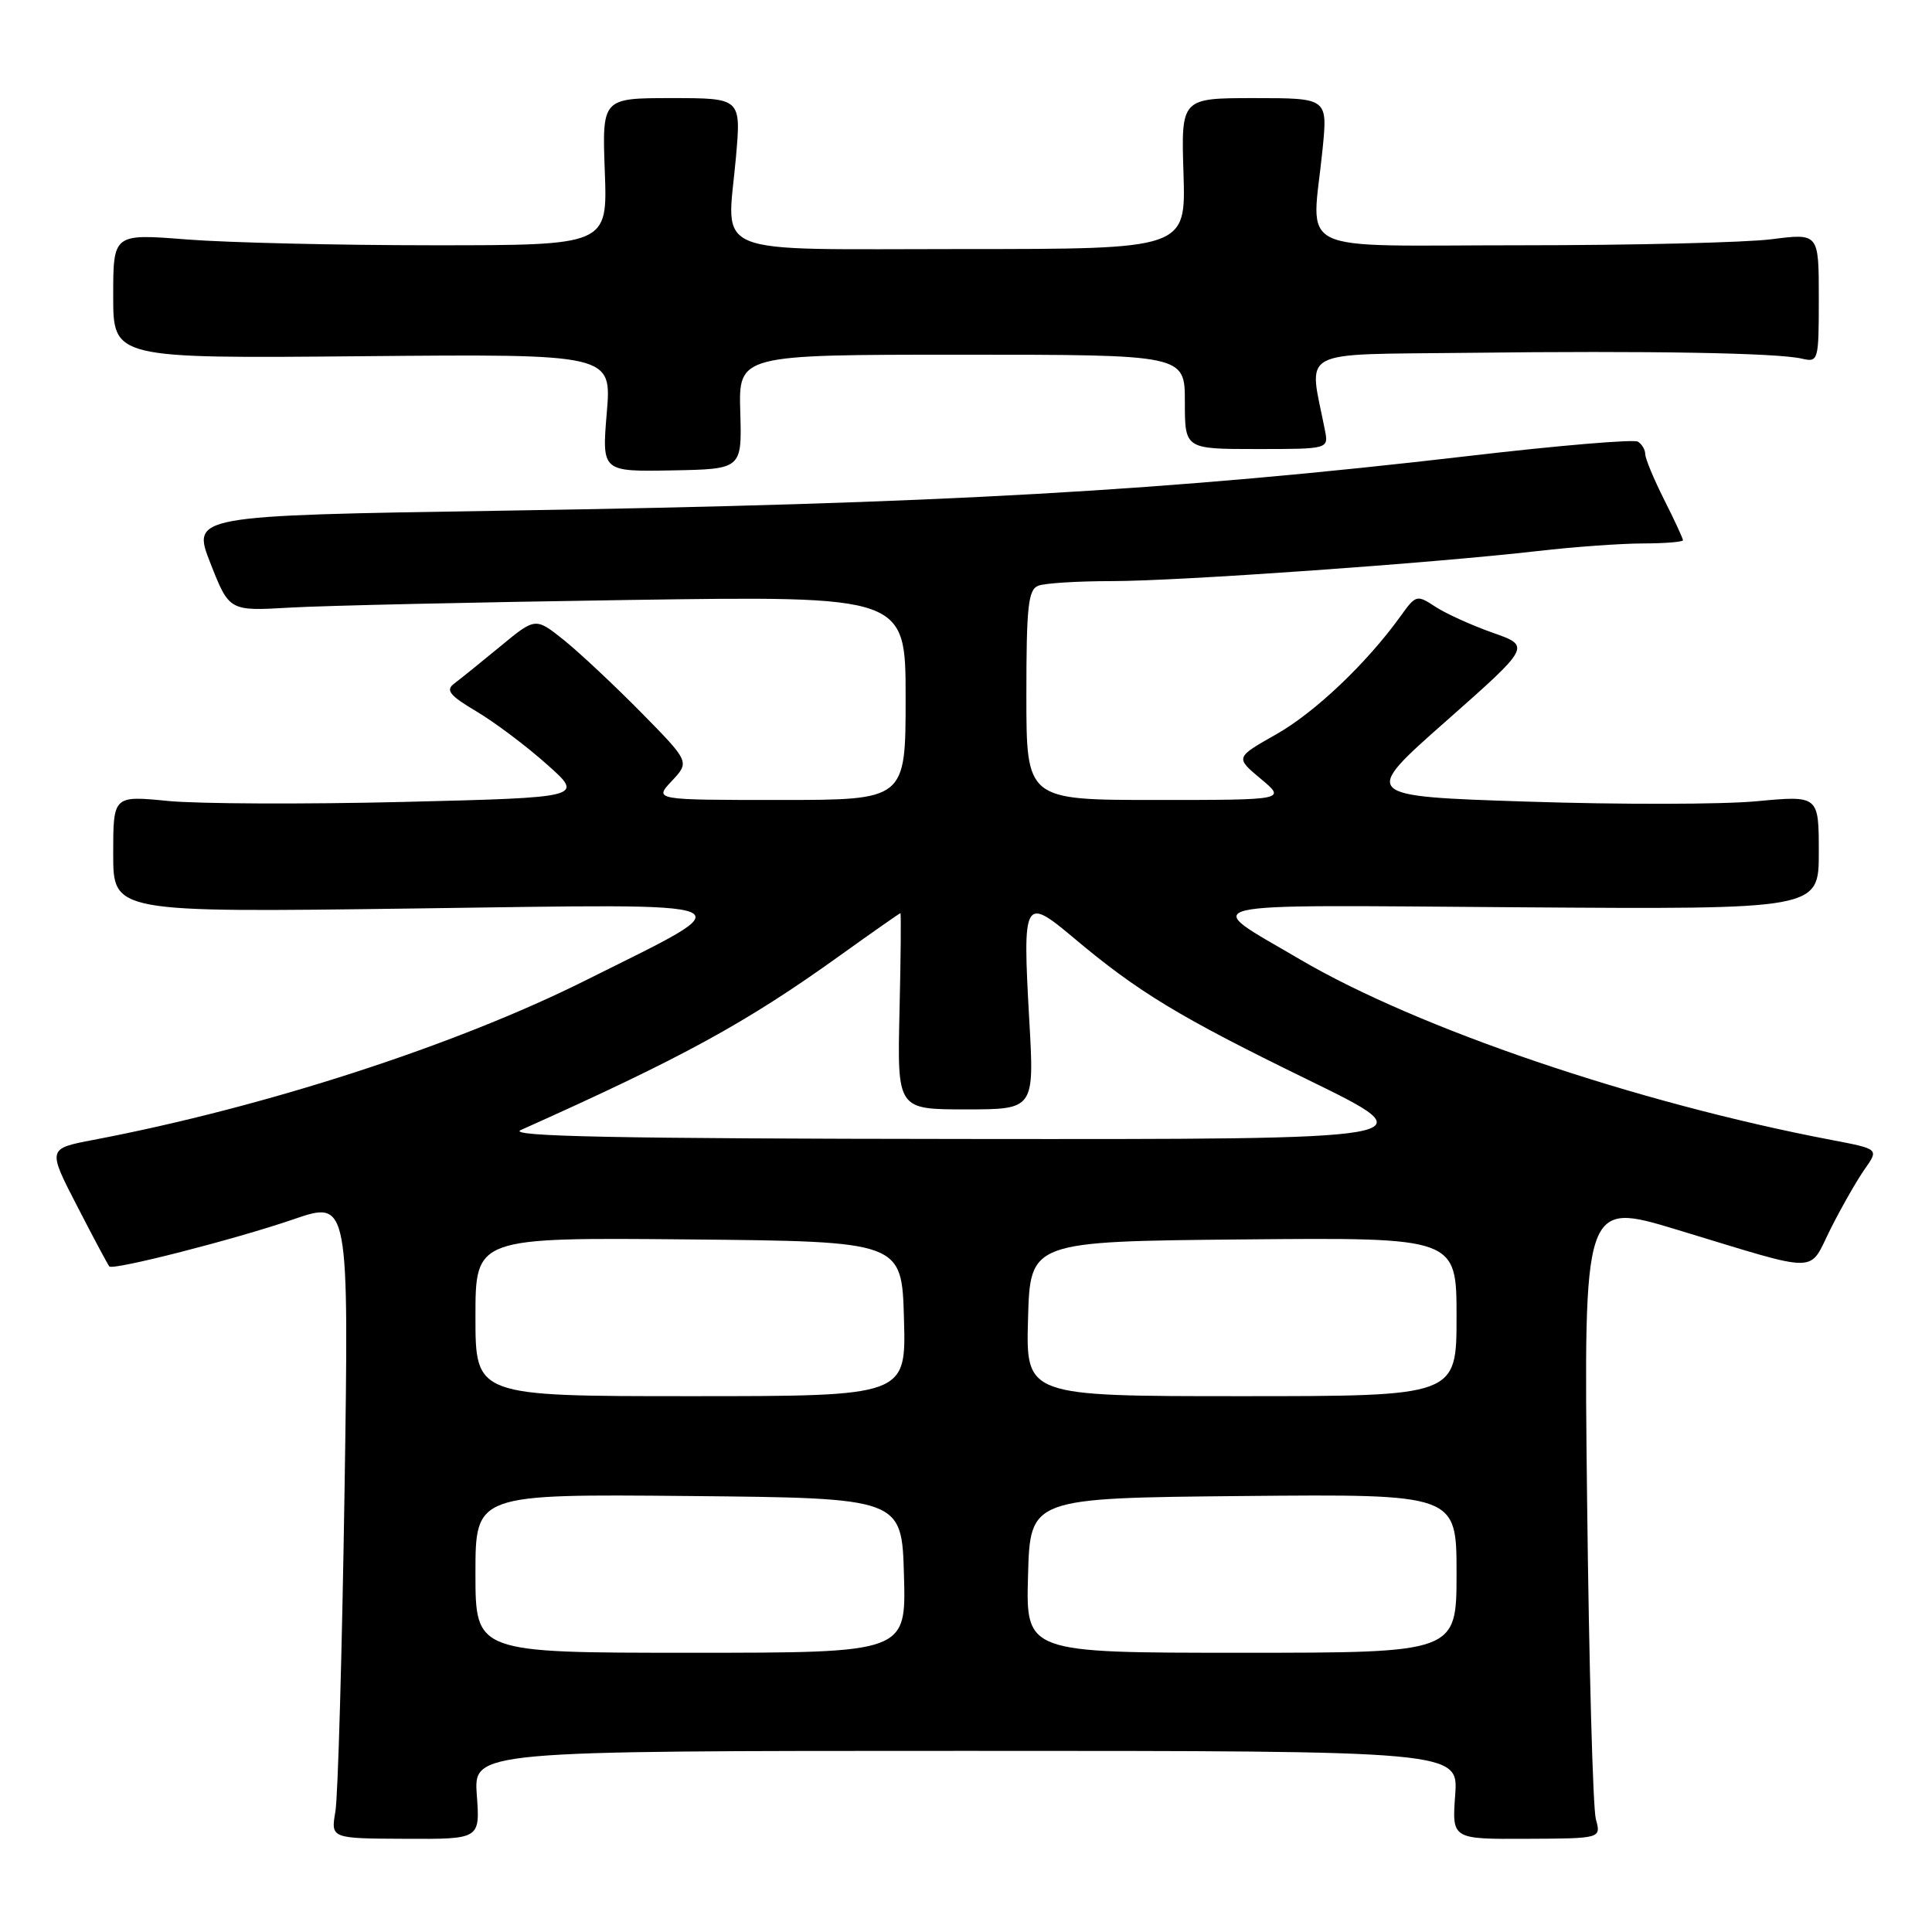 <?xml version="1.0" encoding="UTF-8" standalone="no"?>
<!DOCTYPE svg PUBLIC "-//W3C//DTD SVG 1.1//EN" "http://www.w3.org/Graphics/SVG/1.1/DTD/svg11.dtd" >
<svg xmlns="http://www.w3.org/2000/svg" xmlns:xlink="http://www.w3.org/1999/xlink" version="1.1" viewBox="0 0 256 256">
 <g >
 <path fill="currentColor"
d=" M 63.18 237.85 C 62.76 232.00 62.76 232.00 128.00 232.00 C 193.24 232.00 193.24 232.00 192.82 237.85 C 192.39 243.70 192.39 243.70 202.28 243.65 C 212.16 243.61 212.16 243.61 211.46 241.05 C 211.07 239.65 210.55 220.66 210.30 198.85 C 209.84 159.20 209.84 159.20 222.17 162.93 C 241.62 168.82 239.54 168.84 242.60 162.76 C 244.06 159.87 246.09 156.32 247.11 154.88 C 248.96 152.25 248.96 152.25 242.73 151.06 C 216.71 146.10 187.83 136.28 172.21 127.10 C 159.03 119.34 156.63 119.91 201.25 120.22 C 241.00 120.50 241.00 120.50 241.00 112.95 C 241.00 105.40 241.00 105.40 232.75 106.17 C 228.21 106.60 214.57 106.62 202.43 106.22 C 180.35 105.50 180.35 105.50 191.60 95.56 C 202.85 85.62 202.85 85.62 197.79 83.84 C 195.01 82.86 191.59 81.31 190.20 80.40 C 187.74 78.78 187.61 78.82 185.60 81.62 C 181.12 87.86 174.24 94.40 169.09 97.31 C 163.68 100.37 163.68 100.37 167.05 103.19 C 170.42 106.00 170.42 106.00 153.21 106.00 C 136.00 106.00 136.00 106.00 136.00 92.11 C 136.00 80.36 136.24 78.12 137.58 77.61 C 138.45 77.27 142.84 77.00 147.33 77.00 C 156.15 77.00 189.69 74.63 203.81 73.01 C 208.59 72.46 214.86 72.01 217.75 72.01 C 220.64 72.00 223.00 71.81 223.00 71.58 C 223.00 71.35 221.88 68.92 220.50 66.19 C 219.12 63.45 218.00 60.74 218.00 60.16 C 218.00 59.59 217.56 58.85 217.03 58.52 C 216.49 58.19 206.48 59.03 194.78 60.40 C 154.88 65.05 124.67 66.76 66.45 67.67 C 25.40 68.32 25.40 68.32 27.89 74.65 C 30.38 80.98 30.38 80.98 38.44 80.51 C 42.87 80.25 63.04 79.80 83.25 79.50 C 120.00 78.96 120.00 78.96 120.00 92.48 C 120.00 106.00 120.00 106.00 103.33 106.00 C 86.65 106.00 86.65 106.00 89.02 103.48 C 91.39 100.95 91.39 100.95 84.95 94.40 C 81.40 90.80 76.80 86.49 74.73 84.82 C 70.95 81.80 70.95 81.80 66.29 85.65 C 63.72 87.77 60.97 89.99 60.18 90.58 C 59.01 91.46 59.57 92.15 63.12 94.26 C 65.53 95.69 69.73 98.84 72.45 101.27 C 77.41 105.67 77.41 105.67 53.45 106.26 C 40.28 106.58 26.24 106.52 22.25 106.13 C 15.00 105.42 15.00 105.42 15.00 113.16 C 15.00 120.91 15.00 120.91 54.75 120.38 C 100.77 119.76 99.21 119.10 77.50 129.95 C 60.28 138.55 35.02 146.73 12.39 151.04 C 6.29 152.20 6.29 152.20 10.24 159.85 C 12.41 164.06 14.32 167.64 14.49 167.81 C 15.01 168.35 31.18 164.21 38.87 161.57 C 46.24 159.04 46.24 159.04 45.65 197.77 C 45.32 219.07 44.78 238.10 44.44 240.05 C 43.83 243.61 43.83 243.61 53.72 243.65 C 63.61 243.70 63.61 243.70 63.18 237.85 Z  M 98.09 54.58 C 97.87 47.00 97.87 47.00 127.43 47.00 C 157.00 47.00 157.00 47.00 157.00 53.25 C 157.00 59.50 157.00 59.50 166.52 59.50 C 176.05 59.50 176.05 59.50 175.56 57.00 C 173.41 46.02 171.53 47.03 194.64 46.75 C 218.52 46.46 235.49 46.76 238.75 47.52 C 240.95 48.03 241.00 47.84 241.00 39.47 C 241.00 30.90 241.00 30.90 234.75 31.70 C 231.31 32.14 216.35 32.50 201.50 32.50 C 170.77 32.50 173.83 33.99 175.25 19.75 C 175.92 13.00 175.92 13.00 166.21 13.00 C 156.50 13.00 156.50 13.00 156.82 23.00 C 157.13 33.00 157.13 33.00 127.63 33.00 C 93.40 33.00 96.33 34.18 97.51 20.91 C 98.21 13.00 98.21 13.00 88.99 13.00 C 79.78 13.00 79.78 13.00 80.14 22.75 C 80.50 32.50 80.50 32.50 57.50 32.50 C 44.85 32.50 30.11 32.15 24.75 31.73 C 15.00 30.96 15.00 30.96 15.00 39.23 C 15.00 47.50 15.00 47.50 48.03 47.20 C 81.06 46.90 81.06 46.90 80.40 54.70 C 79.75 62.50 79.75 62.50 89.03 62.33 C 98.31 62.16 98.31 62.16 98.09 54.58 Z  M 63.00 208.48 C 63.00 197.97 63.00 197.97 91.25 198.23 C 119.50 198.50 119.50 198.50 119.78 208.75 C 120.07 219.00 120.07 219.00 91.53 219.00 C 63.00 219.00 63.00 219.00 63.00 208.48 Z  M 136.22 208.75 C 136.50 198.50 136.50 198.50 164.75 198.23 C 193.00 197.97 193.00 197.97 193.00 208.48 C 193.00 219.00 193.00 219.00 164.47 219.00 C 135.93 219.00 135.93 219.00 136.22 208.75 Z  M 63.00 174.48 C 63.00 163.97 63.00 163.97 91.25 164.23 C 119.50 164.50 119.50 164.50 119.78 174.75 C 120.07 185.00 120.07 185.00 91.53 185.00 C 63.00 185.00 63.00 185.00 63.00 174.48 Z  M 136.22 174.75 C 136.50 164.50 136.50 164.50 164.75 164.23 C 193.00 163.97 193.00 163.97 193.00 174.48 C 193.00 185.00 193.00 185.00 164.47 185.00 C 135.93 185.00 135.93 185.00 136.22 174.75 Z  M 69.00 149.74 C 90.49 140.12 98.83 135.56 111.33 126.59 C 115.61 123.52 119.21 121.00 119.31 121.00 C 119.41 121.00 119.36 126.85 119.19 134.00 C 118.89 147.00 118.89 147.00 127.97 147.00 C 137.06 147.00 137.06 147.00 136.38 135.10 C 135.48 119.12 135.69 118.74 142.25 124.26 C 150.80 131.45 156.22 134.74 173.30 143.07 C 189.50 150.98 189.50 150.98 128.00 150.92 C 81.76 150.88 67.12 150.59 69.00 149.74 Z "/>
</g>
</svg>